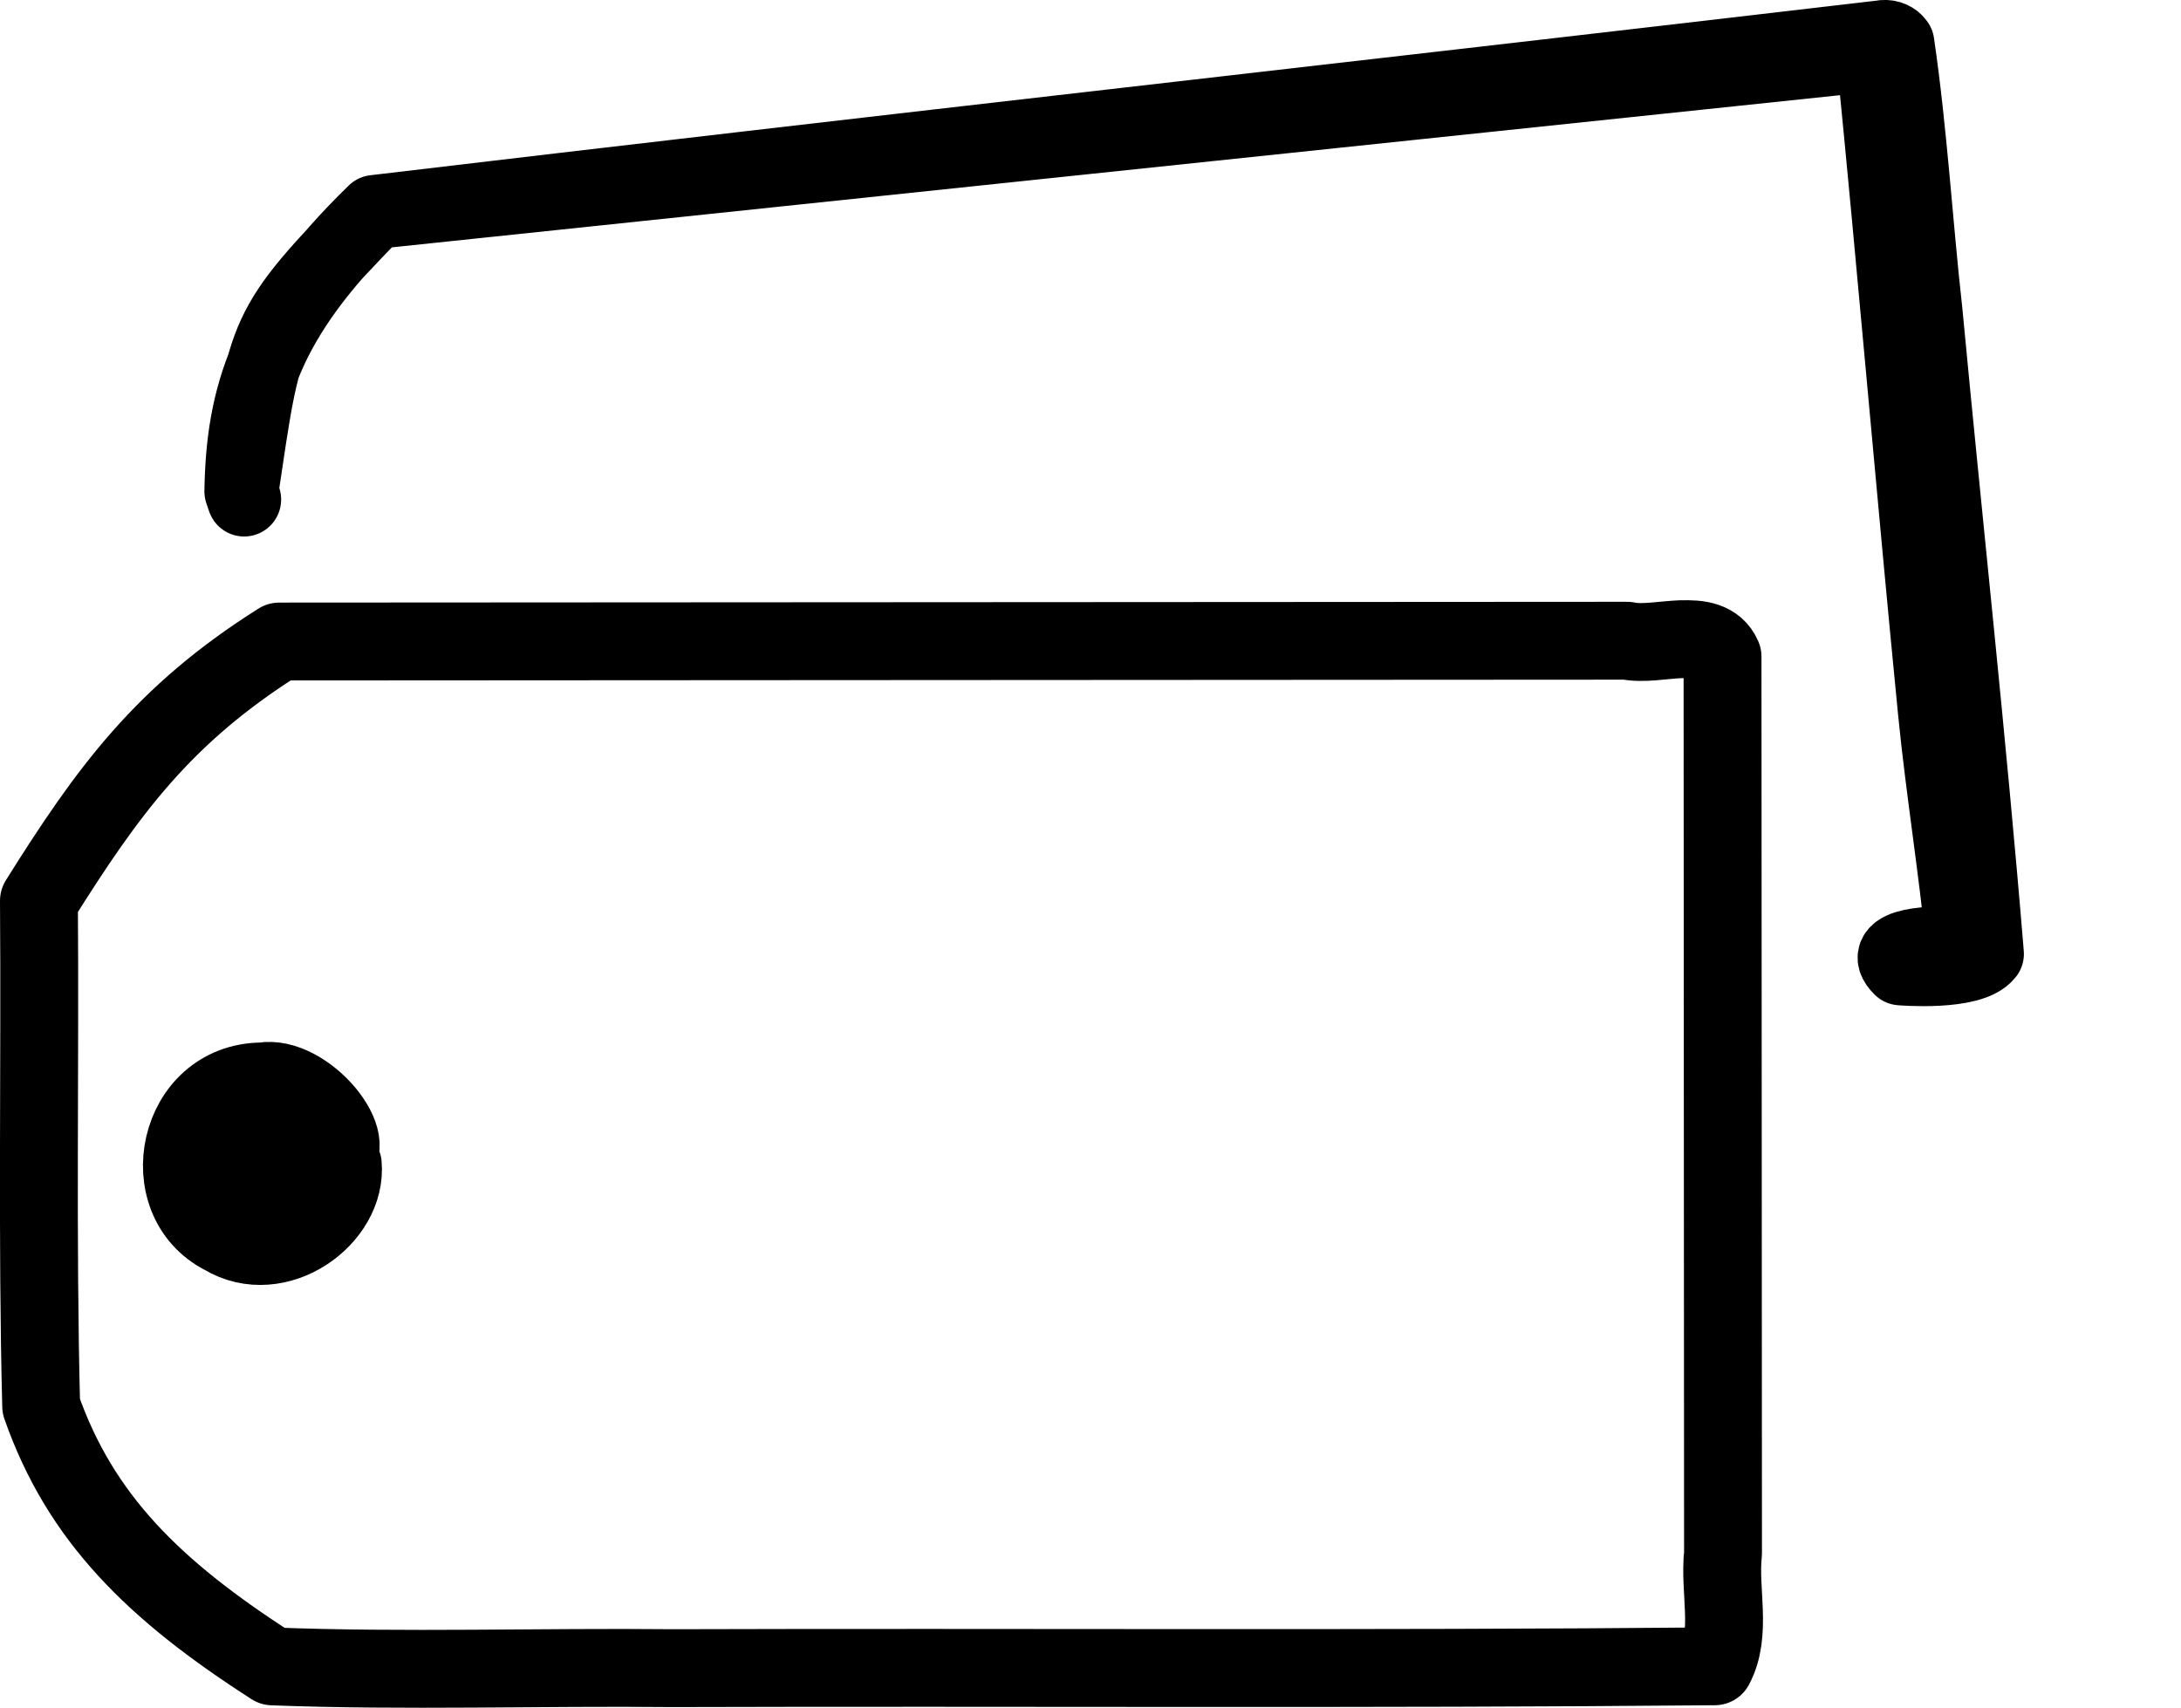 <?xml version="1.0" encoding="UTF-8"?>
<svg width="22.406" height="17.546" version="1.1" viewBox="0 0 22.406 17.546" xmlns="http://www.w3.org/2000/svg" xmlns:cc="http://creativecommons.org/ns#" xmlns:dc="http://purl.org/dc/elements/1.1/" xmlns:rdf="http://www.w3.org/1999/02/22-rdf-syntax-ns#">
 <g shape-rendering="auto" stroke="#000" stroke-linecap="round" stroke-linejoin="round">
  <path d="m17.271 6.567c-0.189 0.008-0.398 0.05-0.554 0.016l-13.848 0.008c-1.193 0.752-1.76 1.533-2.469 2.664 0.013 1.73-0.021 3.465 0.023 5.192 0.402 1.147 1.154 1.889 2.377 2.674 1.363 0.052 2.744 0.004 4.113 0.018 3.567-0.011 7.138 0.014 10.702-0.019 0.181-0.341 0.044-0.777 0.086-1.159l-0.005-9.214c-0.071-0.163-0.238-0.187-0.427-0.179z" color="#000000" color-rendering="auto" dominant-baseline="auto" fill="none" image-rendering="auto" solid-color="#000000" stroke-width=".8" style="font-feature-settings:normal;font-variant-alternates:normal;font-variant-caps:normal;font-variant-ligatures:normal;font-variant-numeric:normal;font-variant-position:normal;isolation:auto;mix-blend-mode:normal;shape-padding:0;text-decoration-color:#000000;text-decoration-line:none;text-decoration-style:solid;text-indent:0;text-orientation:mixed;text-transform:none;white-space:normal"/>
  <path d="m2.691 11.057c-0.933 0.008-1.196 1.291-0.421 1.687 0.593 0.355 1.36-0.197 1.305-0.789-0.306-0.099-0.617-0.618-0.916-0.263 0.252-5.27e-4 0.538 0.262 0.79 0.261 0.36-0.204-0.277-0.979-0.758-0.896z" color="#000000" color-rendering="auto" dominant-baseline="auto" image-rendering="auto" solid-color="#000000" stroke-width=".692" style="font-feature-settings:normal;font-variant-alternates:normal;font-variant-caps:normal;font-variant-ligatures:normal;font-variant-numeric:normal;font-variant-position:normal;isolation:auto;mix-blend-mode:normal;shape-padding:0;text-decoration-color:#000000;text-decoration-line:none;text-decoration-style:solid;text-indent:0;text-orientation:mixed;text-transform:none;white-space:normal"/>
  <path d="m19.348 0.381c-5.159 0.606-10.338 1.183-15.5 1.797-1.134 1.103-1.353 1.916-1.368 2.871 0.063 0.192 0.002-0.01 0 0 0.251-1.675 0.211-1.67 1.368-2.871l15.396-1.618c0.221 2.223 0.415 4.526 0.634 6.749 0.076 0.771 0.213 1.623 0.289 2.393-0.287-0.027-0.9-0.007-0.641 0.247 0 0 0.723 0.062 0.886-0.148-0.18-2.196-0.423-4.395-0.63-6.592-0.103-0.92-0.156-1.852-0.29-2.765-0.03-0.045-0.086-0.069-0.143-0.064z" color="#000000" color-rendering="auto" dominant-baseline="auto" image-rendering="auto" solid-color="#000000" stroke-width=".76" style="font-feature-settings:normal;font-variant-alternates:normal;font-variant-caps:normal;font-variant-ligatures:normal;font-variant-numeric:normal;font-variant-position:normal;isolation:auto;mix-blend-mode:normal;shape-padding:0;text-decoration-color:#000000;text-decoration-line:none;text-decoration-style:solid;text-indent:0;text-orientation:mixed;text-transform:none;white-space:normal"/>
 </g>
</svg>
